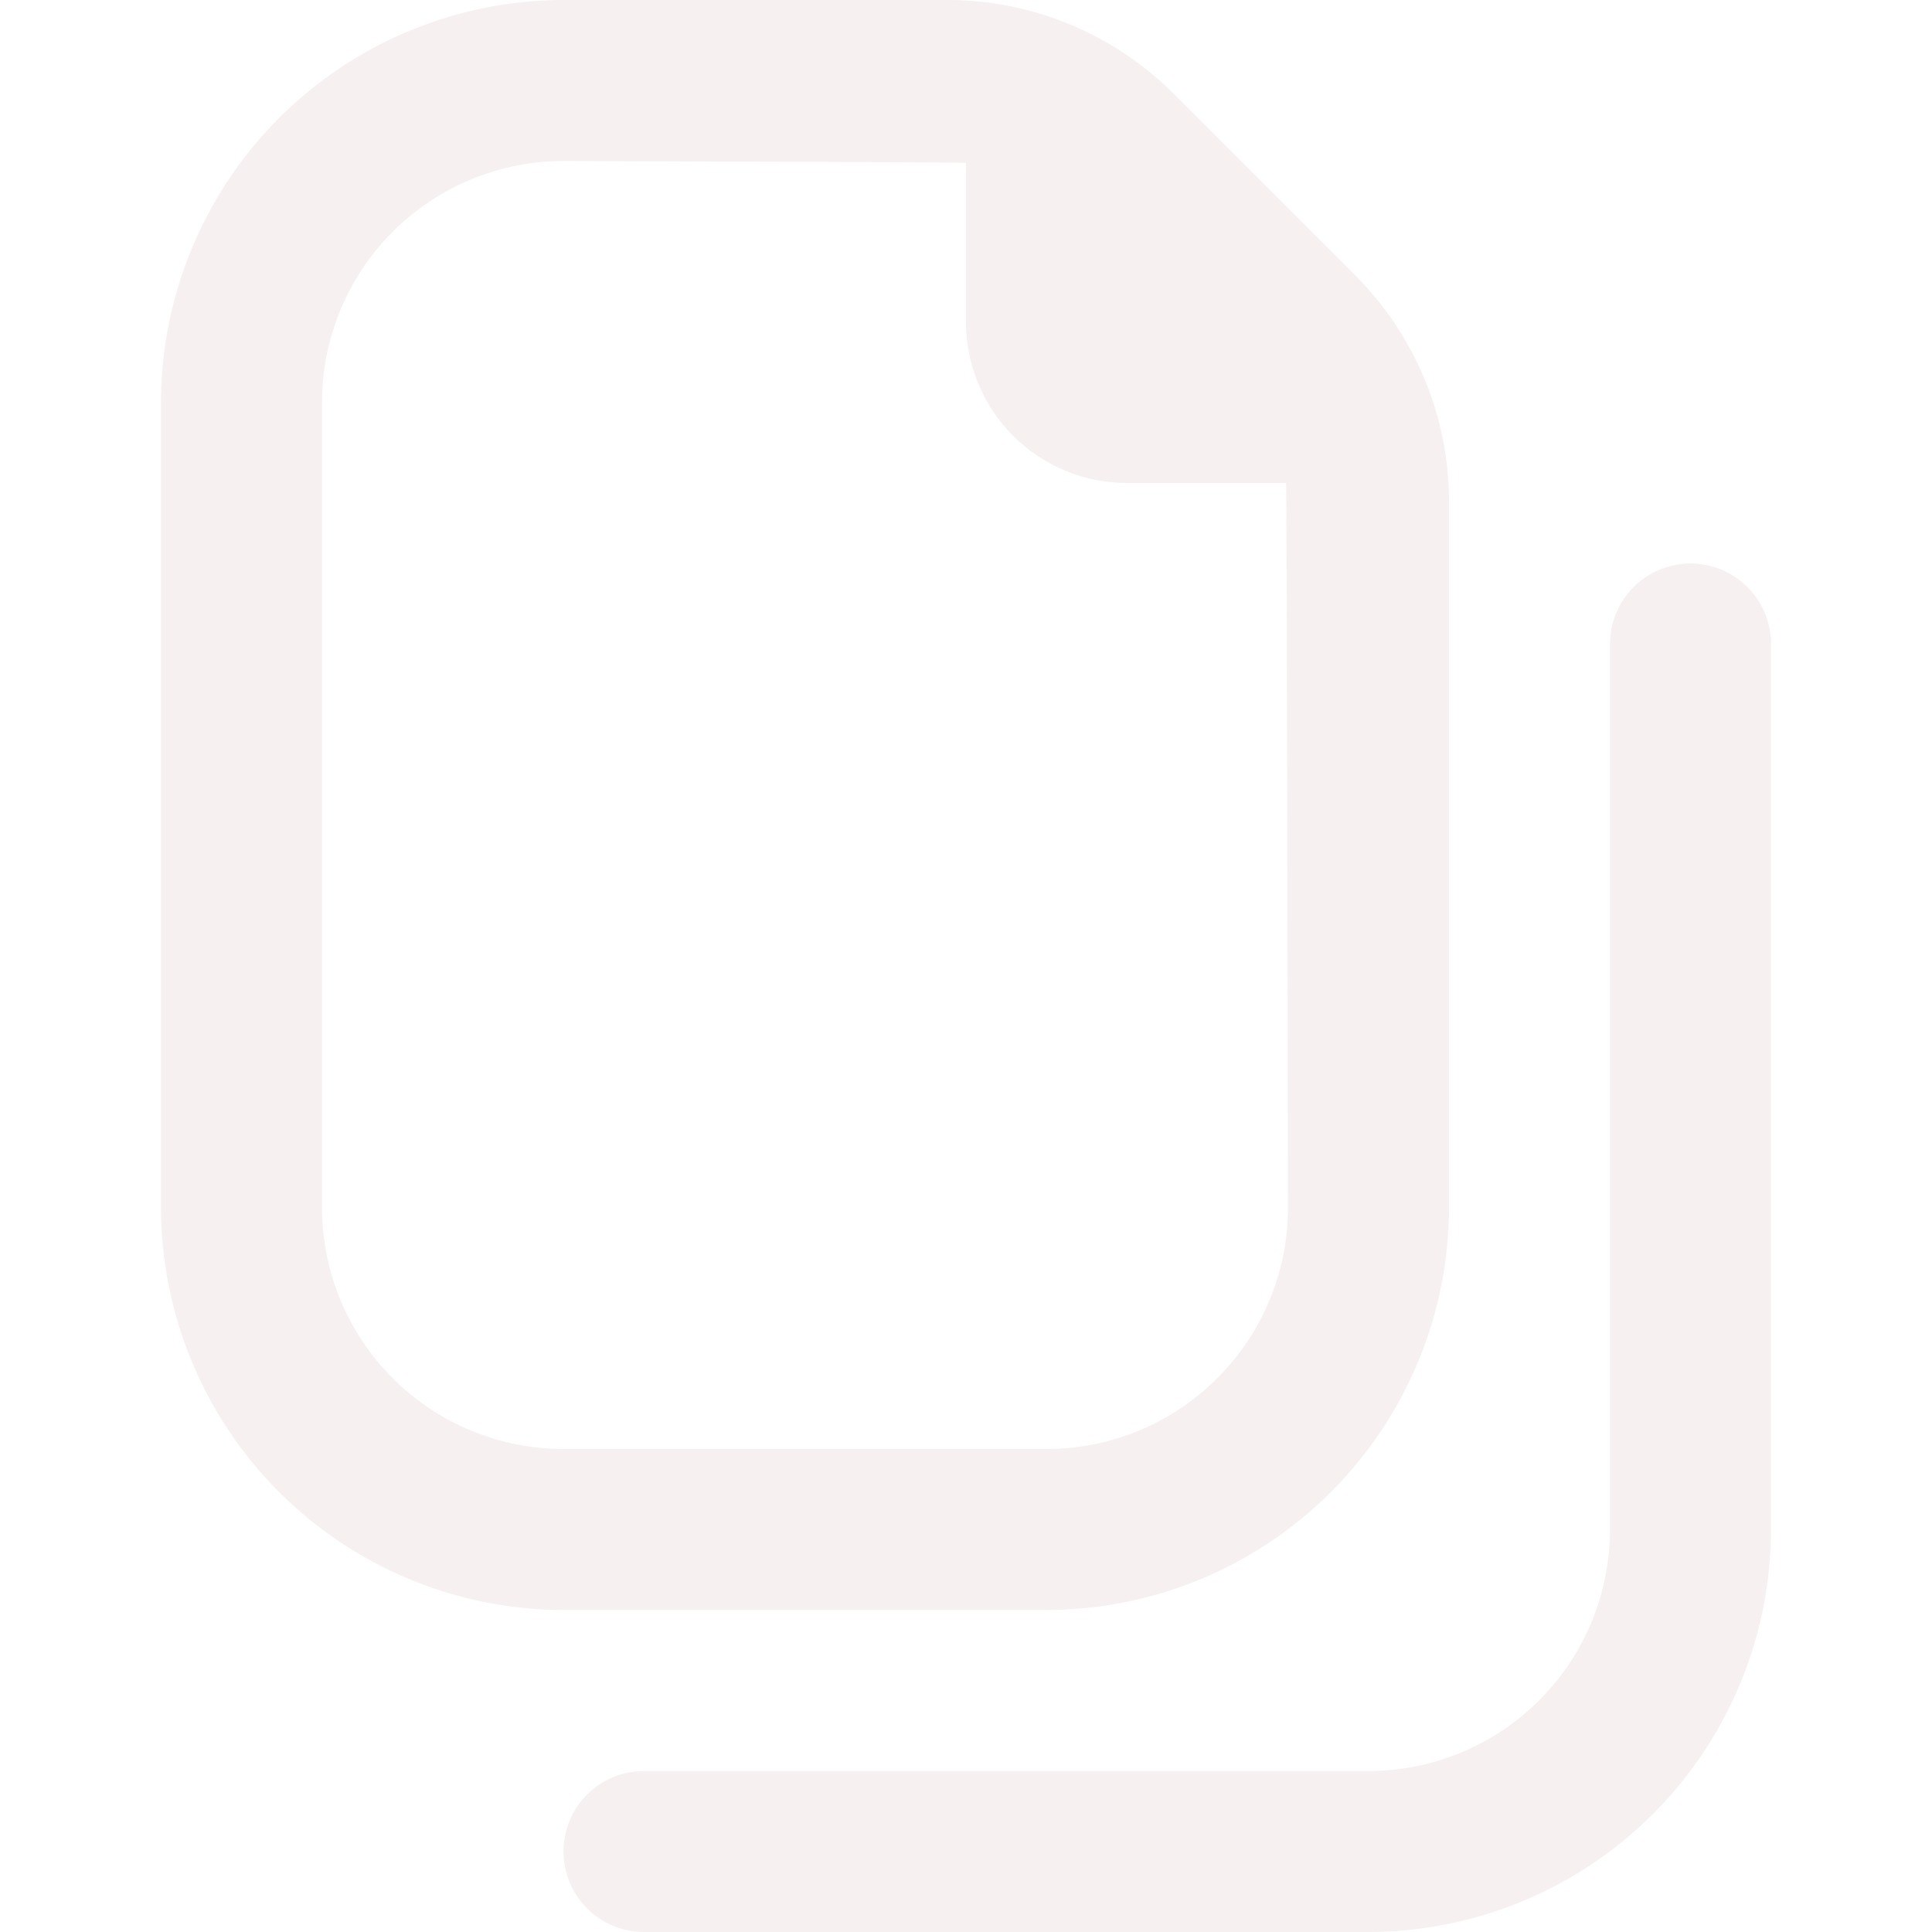 <svg width="40" height="40" viewBox="0 0 40 40" fill="none" xmlns="http://www.w3.org/2000/svg">
<g clip-path="url(#clip0_68_221)">
<path d="M21.667 33.333C23.876 33.331 25.994 32.452 27.556 30.89C29.119 29.327 29.997 27.209 30 25V10.405C30.003 9.529 29.831 8.661 29.496 7.852C29.161 7.042 28.668 6.308 28.047 5.69L24.31 1.953C23.692 1.332 22.958 0.839 22.148 0.504C21.339 0.169 20.471 -0.003 19.595 -5.81255e-07H11.667C9.457 0.003 7.339 0.881 5.777 2.444C4.215 4.006 3.336 6.124 3.333 8.333V25C3.336 27.209 4.215 29.327 5.777 30.89C7.339 32.452 9.457 33.331 11.667 33.333H21.667ZM6.667 25V8.333C6.667 7.007 7.193 5.735 8.131 4.798C9.069 3.86 10.341 3.333 11.667 3.333C11.667 3.333 19.865 3.357 20 3.373V6.667C20 7.551 20.351 8.399 20.976 9.024C21.601 9.649 22.449 10 23.333 10H26.627C26.643 10.135 26.667 25 26.667 25C26.667 26.326 26.14 27.598 25.202 28.535C24.264 29.473 22.993 30 21.667 30H11.667C10.341 30 9.069 29.473 8.131 28.535C7.193 27.598 6.667 26.326 6.667 25ZM36.667 13.333V31.667C36.664 33.876 35.785 35.994 34.223 37.556C32.661 39.118 30.543 39.997 28.333 40H13.333C12.891 40 12.467 39.824 12.155 39.512C11.842 39.199 11.667 38.775 11.667 38.333C11.667 37.891 11.842 37.467 12.155 37.155C12.467 36.842 12.891 36.667 13.333 36.667H28.333C29.659 36.667 30.931 36.14 31.869 35.202C32.806 34.264 33.333 32.993 33.333 31.667V13.333C33.333 12.891 33.509 12.467 33.821 12.155C34.134 11.842 34.558 11.667 35 11.667C35.442 11.667 35.866 11.842 36.178 12.155C36.491 12.467 36.667 12.891 36.667 13.333Z" fill="#EFE2E2" fill-opacity="0.5"/>
</g>
<defs>
<clipPath id="clip0_68_221">
<rect width="40" height="40" fill="white"/>
</clipPath>
</defs>
</svg>
